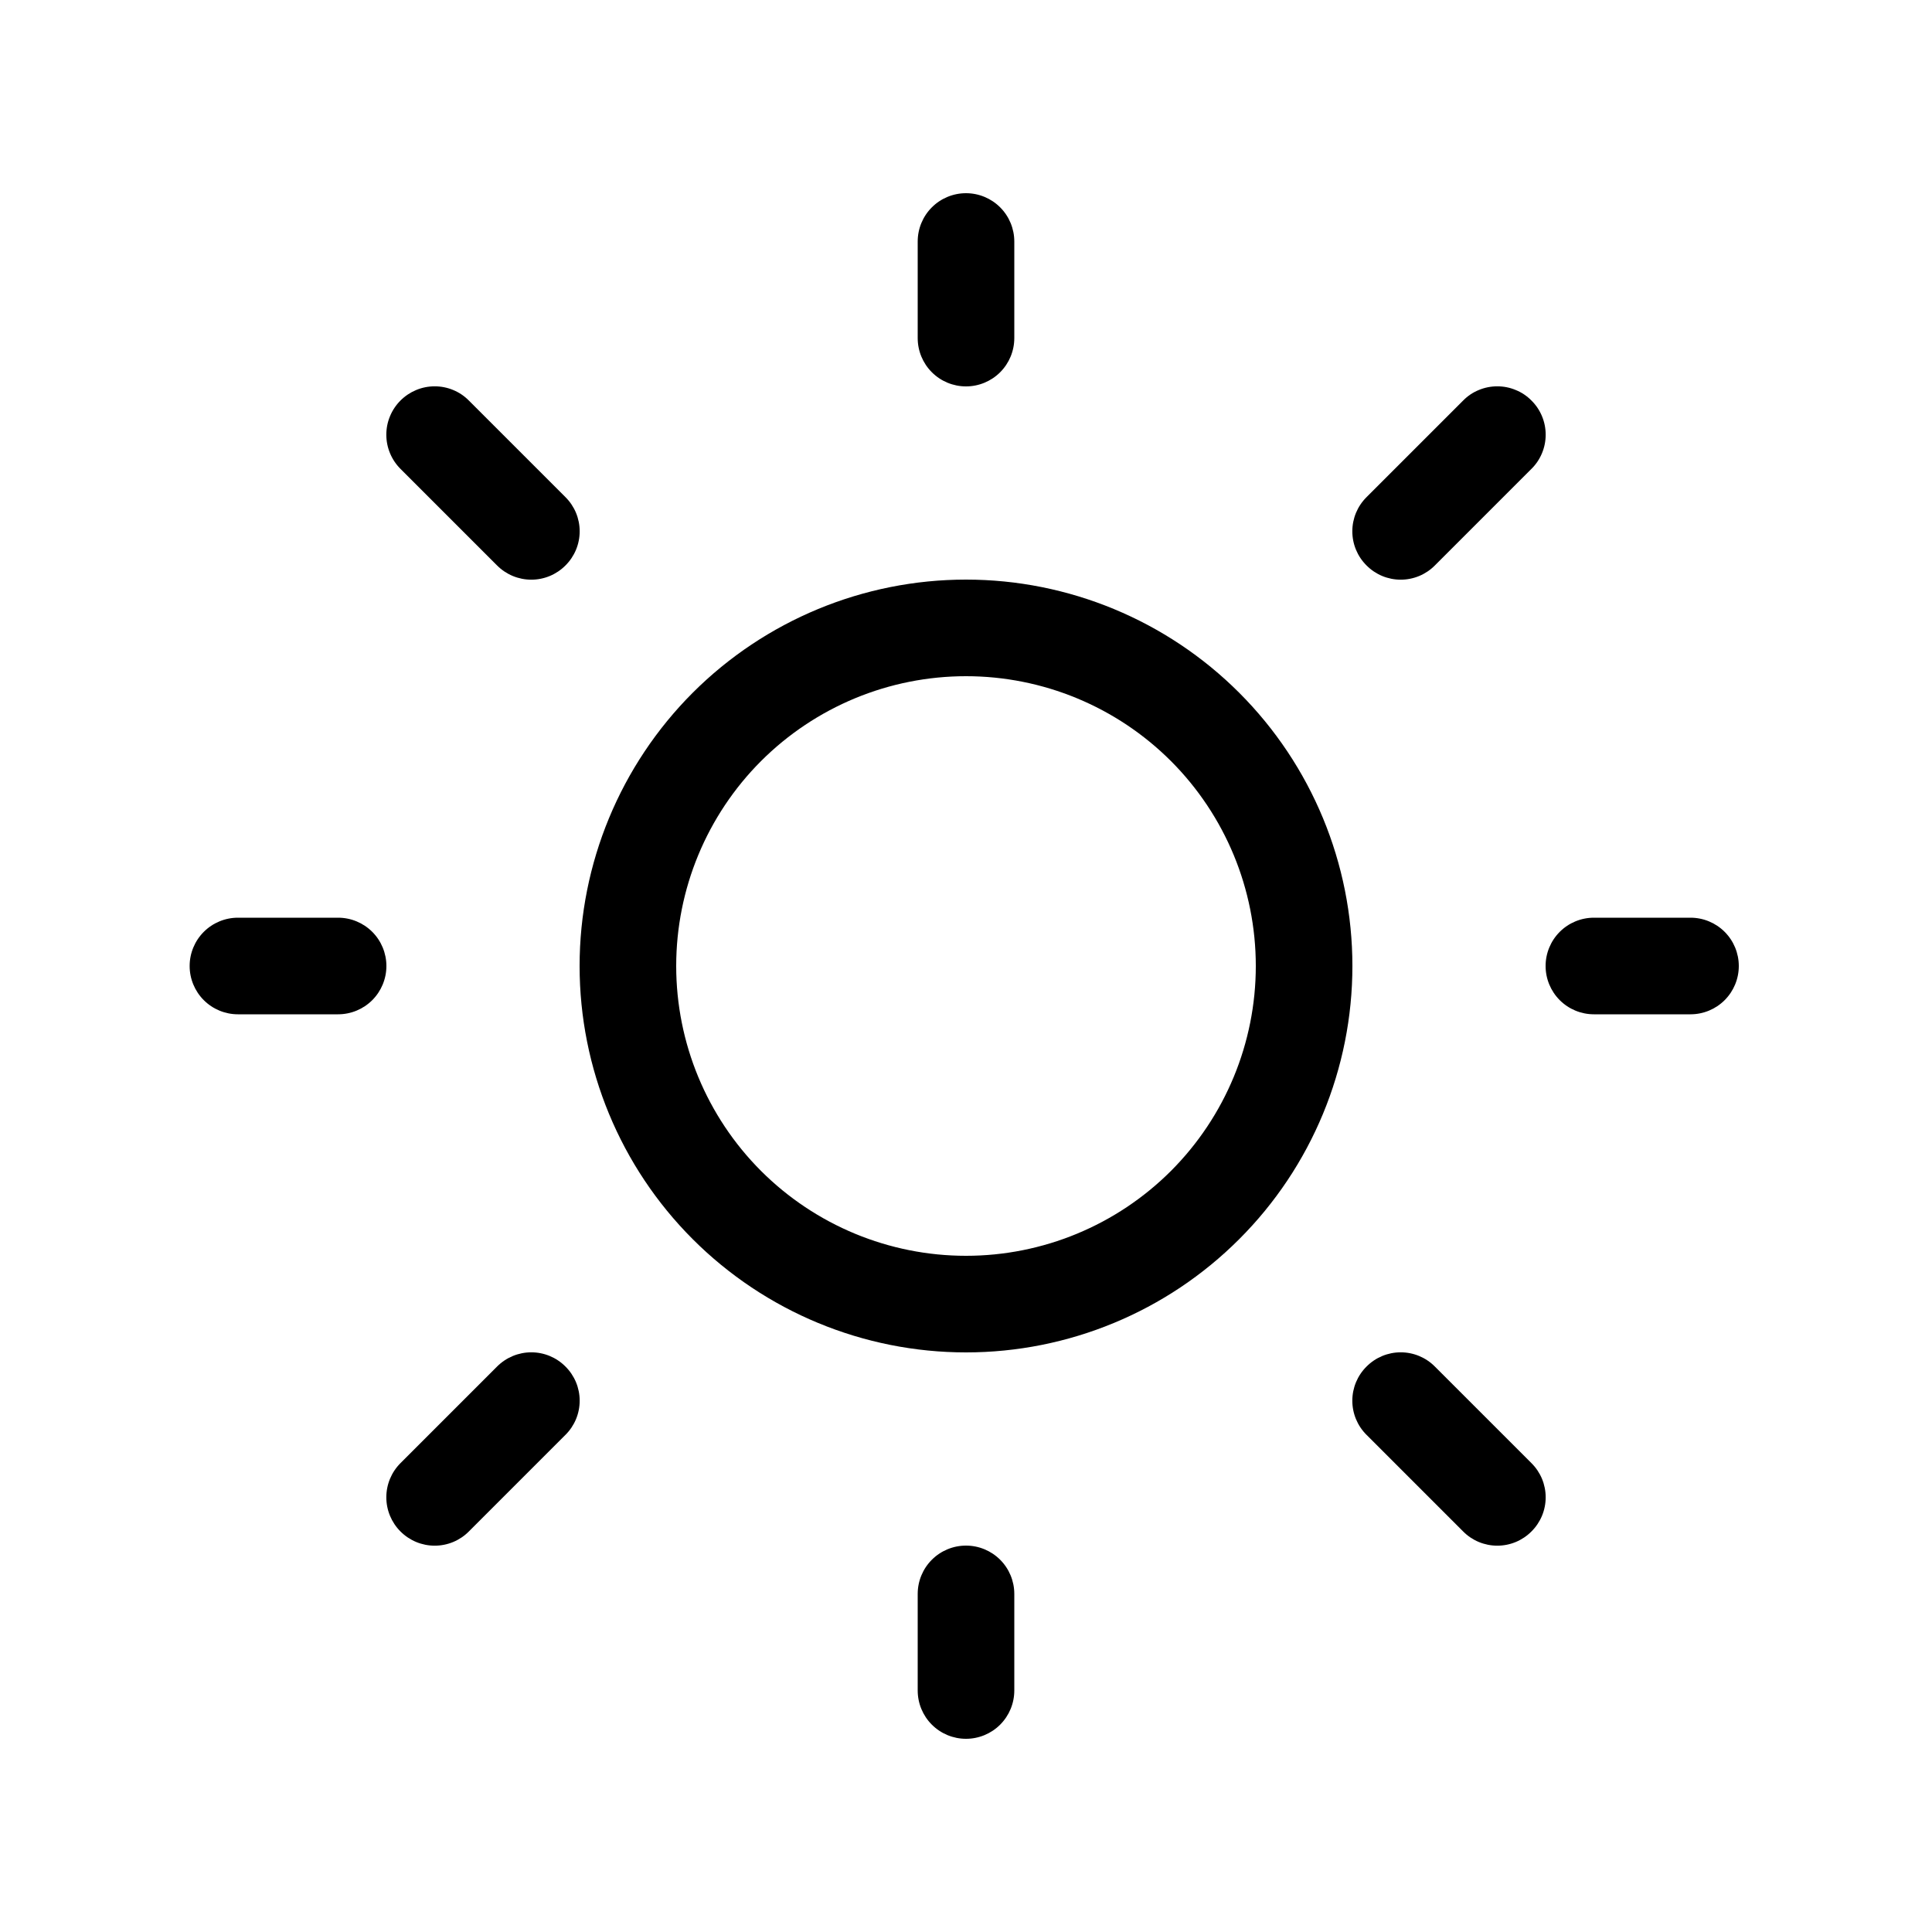 <svg width="25" height="25" viewBox="0 0 25 25" xmlns="http://www.w3.org/2000/svg">
<path d="M12.5 2.5C12.666 2.5 12.825 2.566 12.942 2.683C13.059 2.8 13.125 2.959 13.125 3.125V4.375C13.125 4.541 13.059 4.7 12.942 4.817C12.825 4.934 12.666 5 12.5 5C12.334 5 12.175 4.934 12.058 4.817C11.941 4.7 11.875 4.541 11.875 4.375V3.125C11.875 2.959 11.941 2.8 12.058 2.683C12.175 2.566 12.334 2.5 12.5 2.5ZM12.5 17.5C13.826 17.5 15.098 16.973 16.035 16.035C16.973 15.098 17.5 13.826 17.5 12.5C17.5 11.174 16.973 9.902 16.035 8.964C15.098 8.027 13.826 7.5 12.5 7.5C11.174 7.5 9.902 8.027 8.964 8.964C8.027 9.902 7.5 11.174 7.5 12.5C7.5 13.826 8.027 15.098 8.964 16.035C9.902 16.973 11.174 17.5 12.5 17.5ZM12.5 16.25C11.505 16.25 10.552 15.855 9.848 15.152C9.145 14.448 8.75 13.495 8.75 12.5C8.75 11.505 9.145 10.552 9.848 9.848C10.552 9.145 11.505 8.75 12.5 8.75C13.495 8.75 14.448 9.145 15.152 9.848C15.855 10.552 16.25 11.505 16.25 12.5C16.25 13.495 15.855 14.448 15.152 15.152C14.448 15.855 13.495 16.25 12.5 16.25ZM21.875 13.125C22.041 13.125 22.2 13.059 22.317 12.942C22.434 12.825 22.5 12.666 22.5 12.5C22.5 12.334 22.434 12.175 22.317 12.058C22.2 11.941 22.041 11.875 21.875 11.875H20.625C20.459 11.875 20.3 11.941 20.183 12.058C20.066 12.175 20 12.334 20 12.5C20 12.666 20.066 12.825 20.183 12.942C20.3 13.059 20.459 13.125 20.625 13.125H21.875ZM12.5 20C12.666 20 12.825 20.066 12.942 20.183C13.059 20.3 13.125 20.459 13.125 20.625V21.875C13.125 22.041 13.059 22.2 12.942 22.317C12.825 22.434 12.666 22.5 12.5 22.5C12.334 22.5 12.175 22.434 12.058 22.317C11.941 22.2 11.875 22.041 11.875 21.875V20.625C11.875 20.459 11.941 20.3 12.058 20.183C12.175 20.066 12.334 20 12.5 20ZM4.375 13.125C4.541 13.125 4.7 13.059 4.817 12.942C4.934 12.825 5 12.666 5 12.5C5 12.334 4.934 12.175 4.817 12.058C4.7 11.941 4.541 11.875 4.375 11.875H3.079C2.913 11.875 2.754 11.941 2.637 12.058C2.52 12.175 2.454 12.334 2.454 12.5C2.454 12.666 2.52 12.825 2.637 12.942C2.754 13.059 2.913 13.125 3.079 13.125H4.375ZM5.182 5.183C5.241 5.124 5.31 5.078 5.385 5.047C5.461 5.015 5.543 4.999 5.625 4.999C5.707 4.999 5.789 5.015 5.865 5.047C5.94 5.078 6.009 5.124 6.067 5.183L7.317 6.433C7.435 6.55 7.501 6.709 7.501 6.875C7.501 7.041 7.435 7.2 7.317 7.317C7.2 7.435 7.041 7.501 6.875 7.501C6.709 7.501 6.55 7.435 6.432 7.317L5.182 6.067C5.124 6.009 5.078 5.94 5.047 5.865C5.015 5.789 4.999 5.707 4.999 5.625C4.999 5.543 5.015 5.461 5.047 5.385C5.078 5.31 5.124 5.241 5.182 5.183ZM6.067 19.817C5.95 19.935 5.791 20.001 5.625 20.001C5.459 20.001 5.3 19.935 5.182 19.817C5.065 19.7 4.999 19.541 4.999 19.375C4.999 19.209 5.065 19.05 5.182 18.933L6.432 17.683C6.55 17.565 6.709 17.499 6.875 17.499C7.041 17.499 7.2 17.565 7.317 17.683C7.435 17.8 7.501 17.959 7.501 18.125C7.501 18.291 7.435 18.45 7.317 18.567L6.067 19.817ZM19.817 5.183C19.759 5.124 19.691 5.078 19.614 5.047C19.539 5.015 19.457 4.999 19.375 4.999C19.293 4.999 19.211 5.015 19.135 5.047C19.059 5.078 18.991 5.124 18.933 5.183L17.683 6.433C17.565 6.55 17.499 6.709 17.499 6.875C17.499 7.041 17.565 7.2 17.683 7.317C17.8 7.435 17.959 7.501 18.125 7.501C18.291 7.501 18.45 7.435 18.567 7.317L19.817 6.067C19.876 6.009 19.922 5.94 19.953 5.865C19.985 5.789 20.001 5.707 20.001 5.625C20.001 5.543 19.985 5.461 19.953 5.385C19.922 5.31 19.876 5.241 19.817 5.183ZM18.933 19.817C19.05 19.935 19.209 20.001 19.375 20.001C19.541 20.001 19.7 19.935 19.817 19.817C19.935 19.7 20.001 19.541 20.001 19.375C20.001 19.209 19.935 19.05 19.817 18.933L18.567 17.683C18.45 17.565 18.291 17.499 18.125 17.499C17.959 17.499 17.8 17.565 17.683 17.683C17.565 17.8 17.499 17.959 17.499 18.125C17.499 18.291 17.565 18.45 17.683 18.567L18.933 19.817Z" />
</svg>
